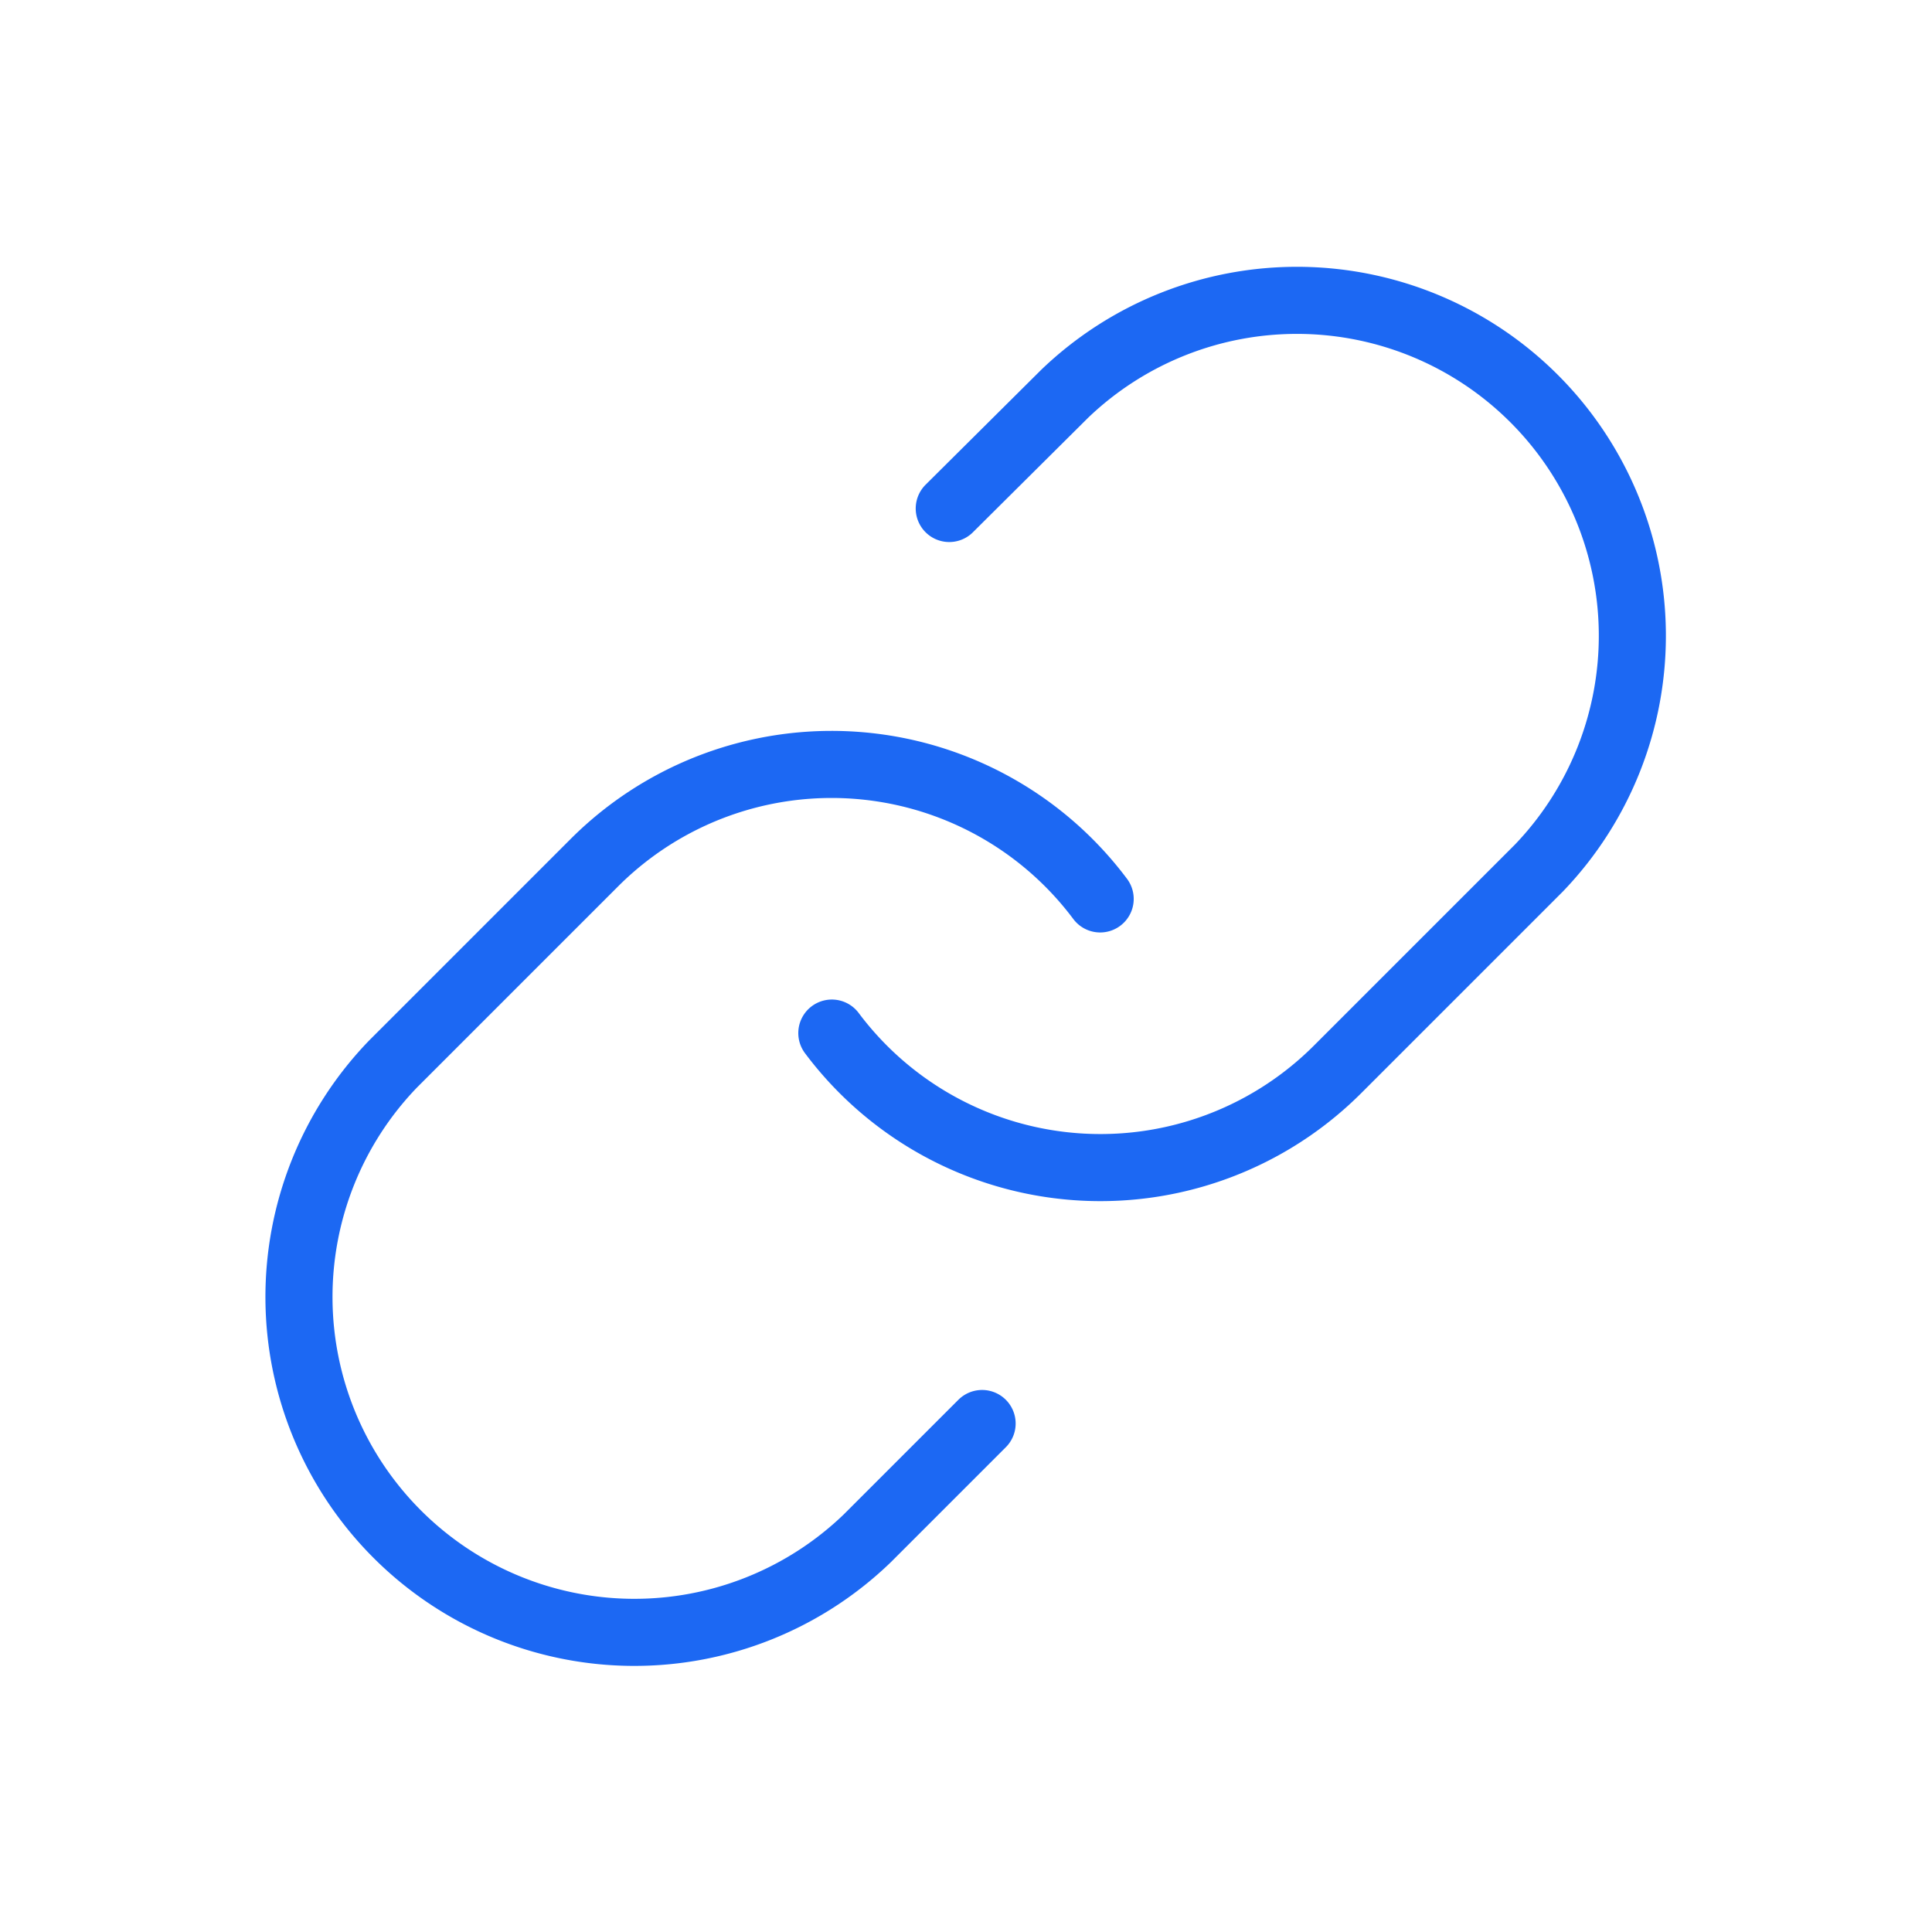 <svg fill="none" viewBox="0 0 36 36" xmlns="http://www.w3.org/2000/svg"><g stroke="#1c68f3" stroke-linecap="round" stroke-linejoin="round" stroke-width="1.25"><path d="m15.5 19.25a6.25 6.25 0 0 0 9.425.675l3.75-3.75a6.25 6.25 0 0 0 -8.837-8.837l-2.15 2.137"/><path d="m20.5 16.75a6.251 6.251 0 0 0 -9.425-.675l-3.75 3.75a6.25 6.25 0 0 0 8.838 8.837l2.137-2.137"/></g></svg>